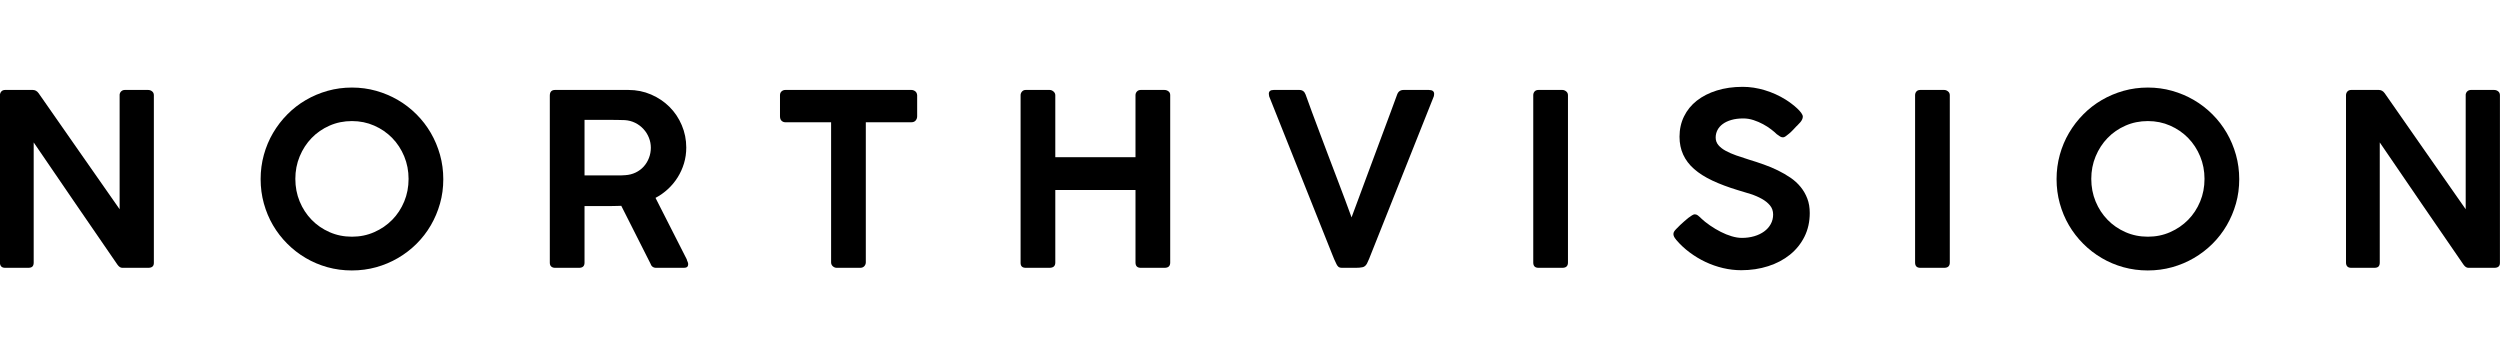 <?xml version="1.0" encoding="UTF-8"?>
<!DOCTYPE svg PUBLIC "-//W3C//DTD SVG 1.1//EN" "http://www.w3.org/Graphics/SVG/1.1/DTD/svg11.dtd">
<!-- Creator: CorelDRAW 2020 (64 Bit) -->
<svg xmlns="http://www.w3.org/2000/svg" xml:space="preserve" width="700mm" height="100mm" version="1.1" style="shape-rendering:geometricPrecision; text-rendering:geometricPrecision; image-rendering:optimizeQuality; fill-rule:evenodd; clip-rule:evenodd"
viewBox="0 0 70000 10000"
 xmlns:xlink="http://www.w3.org/1999/xlink"
 xmlns:xodm="http://www.corel.com/coreldraw/odm/2003">
 <defs>
  <style type="text/css">
   <![CDATA[
    .fil0 {fill:black;fill-rule:nonzero}
   ]]>
  </style>
 </defs>
 <g id="Camada_x0020_1">
  <path class="fil0" d="M-2.08 2669.41c0,-42.45 13.41,-78.2 39.1,-107.25 25.7,-29.04 61.45,-43.57 108.37,-43.57l770.85 0c31.28,0 60.33,6.71 88.25,21.23 27.93,14.52 53.63,37.98 75.97,69.26 380.96,545.19 759.68,1087.02 1133.94,1625.49 375.37,537.37 754.09,1079.2 1135.05,1624.38l0 -3213c6.7,-40.22 23.46,-71.5 50.27,-93.84 26.81,-22.34 59.21,-33.52 97.19,-33.52l646.85 0c44.68,0 83.78,13.41 116.18,40.22 32.4,26.81 48.04,62.56 48.04,107.25l0 4695.49c0,91.61 -52.51,137.41 -157.52,137.41l-726.16 0c-49.16,0 -94.96,-30.16 -137.42,-90.49 -393.24,-569.76 -784.25,-1139.52 -1174.15,-1709.28 -388.77,-568.64 -778.67,-1139.52 -1169.68,-1711.51l0 3363.81c0,49.16 -11.17,86.03 -34.63,110.6 -23.46,24.58 -63.68,36.87 -119.54,36.87l-643.49 0c-51.39,0 -88.26,-13.41 -111.72,-39.1 -23.46,-25.7 -35.75,-60.33 -35.75,-105.02l0 -4685.43z"/>
  <path id="1" class="fil0" d="M8269.49 5008.78c0,225.67 40.22,436.81 121.77,633.44 81.56,196.62 193.27,367.55 335.16,512.78 140.76,145.23 308.34,260.3 501.61,345.21 192.15,84.9 401.06,127.35 626.73,127.35 223.44,0 431.23,-42.45 623.39,-127.35 193.27,-84.91 360.84,-199.98 503.84,-345.21 143,-145.23 254.72,-316.16 336.27,-512.78 81.56,-196.63 121.77,-407.77 121.77,-633.44 0,-223.44 -40.21,-433.47 -121.77,-630.09 -81.55,-196.62 -193.27,-368.67 -336.27,-515.02 -143,-146.35 -310.57,-261.42 -503.84,-346.32 -192.16,-84.91 -399.95,-127.36 -623.39,-127.36 -225.67,0 -434.58,42.45 -626.73,127.36 -193.27,84.9 -360.85,199.97 -501.61,346.32 -141.89,146.35 -253.6,318.4 -335.16,515.02 -81.55,196.62 -121.77,406.65 -121.77,630.09zm-971.94 6.7c0,-234.61 30.16,-461.39 90.49,-680.36 60.33,-218.97 146.35,-423.41 258.07,-613.33 111.71,-189.92 244.66,-363.08 399.95,-519.49 154.17,-156.4 327.33,-290.46 517.25,-401.06 188.8,-110.6 393.24,-196.62 609.98,-258.07 217.84,-61.44 444.63,-91.61 681.47,-91.61 234.61,0 460.28,30.17 678.13,91.61 216.73,61.45 421.17,147.47 609.98,258.07 189.91,110.6 363.08,244.66 519.48,401.06 156.41,156.41 289.35,329.57 399.95,519.49 110.6,189.92 196.62,394.36 258.07,613.33 61.44,218.97 91.61,446.87 91.61,683.71 0,236.84 -30.17,463.63 -91.61,680.36 -61.45,216.73 -147.47,420.06 -258.07,609.98 -110.6,189.92 -243.54,361.96 -399.95,517.25 -156.4,155.29 -329.57,288.23 -519.48,398.83 -188.81,110.6 -393.25,196.62 -609.98,256.95 -217.85,60.33 -444.64,90.49 -681.48,90.49 -236.84,0 -463.63,-30.16 -681.48,-90.49 -216.73,-60.33 -421.17,-146.35 -609.97,-258.07 -189.92,-111.71 -363.09,-245.77 -517.26,-401.06 -155.28,-155.29 -288.23,-327.33 -398.83,-516.14 -110.6,-188.8 -195.5,-392.12 -255.83,-609.97 -60.33,-217.85 -90.49,-444.64 -90.49,-681.48z"/>
  <path id="2" class="fil0" d="M15394.84 2676.12c0,-105.02 49.15,-157.53 147.46,-157.53l2053.37 0c225.67,0 436.82,42.46 633.44,127.36 196.62,84.91 368.67,199.98 515.02,345.21 146.35,145.23 261.42,316.16 345.2,513.9 83.79,196.62 126.25,405.53 126.25,626.73 0,154.17 -21.23,301.64 -63.68,442.41 -42.46,140.76 -101.67,271.47 -177.63,392.12 -75.97,121.78 -166.46,230.14 -271.48,327.34 -105.01,97.19 -221.2,179.86 -348.56,246.89l874.75 1720.45c4.47,22.35 12.29,44.69 23.46,67.03 11.17,22.35 16.76,45.81 16.76,70.38 0,67.03 -39.1,100.55 -117.3,100.55l-780.91 0c-80.44,0 -134.06,-41.34 -160.87,-124.01l-814.42 -1612.08c-35.75,0 -73.74,1.12 -115.07,3.35 -42.45,2.24 -99.43,3.35 -172.05,3.35 -72.61,0 -168.69,0 -285.99,0 -117.31,0 -269.24,0 -455.81,0l0 1585.27c0,96.08 -51.39,144.12 -154.17,144.12l-670.31 0c-44.68,0 -80.43,-12.29 -107.24,-35.75 -26.82,-23.46 -40.22,-59.21 -40.22,-108.37l0 -4678.72zm2828.68 1459.03c0,-94.96 -17.87,-188.81 -53.62,-278.18 -35.75,-90.49 -86.02,-172.05 -151.94,-242.43 -64.79,-71.5 -141.88,-129.59 -231.25,-174.28 -90.49,-44.68 -187.69,-70.38 -292.7,-77.08 -79.32,-2.24 -155.29,-4.47 -231.26,-5.59 -74.85,-1.11 -153.05,-1.11 -233.49,-1.11l-662.48 0 0 1555.1 888.15 0c44.69,0 87.14,0 126.24,0 39.11,0 81.56,-2.23 126.25,-6.7 105.01,-6.7 202.2,-31.28 290.46,-73.73 88.26,-42.46 164.23,-98.32 226.79,-168.7 63.68,-70.38 111.71,-150.82 146.35,-241.31 34.63,-89.37 52.5,-185.45 52.5,-285.99z"/>
  <path id="3" class="fil0" d="M21839.82 2666.06c0,-44.69 14.53,-80.44 43.57,-107.25 29.05,-26.81 65.92,-40.22 110.6,-40.22l3522.46 0c40.21,0 77.08,12.29 109.48,36.87 32.4,24.58 50.27,61.45 54.74,110.6l0 588.75c0,45.81 -13.41,84.91 -41.34,118.42 -27.92,33.52 -69.26,50.28 -122.88,50.28l-1273.58 0 0 3921.28c0,40.22 -13.41,75.97 -41.34,107.25 -27.93,31.28 -67.03,46.92 -116.19,46.92l-656.89 0c-40.22,0 -77.09,-14.52 -109.49,-43.57 -32.4,-29.05 -48.04,-65.91 -48.04,-110.6l0 -3921.28 -1276.93 0c-44.68,0 -81.55,-14.53 -110.6,-42.46 -29.04,-27.93 -43.57,-69.26 -43.57,-126.24l0 -588.75z"/>
  <path id="4" class="fil0" d="M28576.39 2666.06c0,-37.98 13.41,-71.5 39.1,-101.66 25.7,-30.17 60.33,-45.81 105.02,-45.81l670.3 0c37.98,0 73.73,14.53 107.25,43.57 33.51,29.05 50.27,63.68 50.27,103.9l0 1736.09 2245.52 0 0 -1736.09c0,-40.22 13.41,-74.85 40.22,-103.9 26.81,-29.04 62.56,-43.57 107.25,-43.57l660.25 0c44.69,0 83.79,13.41 116.19,39.1 32.4,25.7 48.04,60.33 48.04,105.02l0 4688.78c0,98.31 -52.51,147.47 -157.53,147.47l-666.95 0c-98.31,0 -147.47,-49.16 -147.47,-147.47l0 -2031.02 -2245.52 0 0 2031.02c0,98.31 -54.74,147.47 -164.22,147.47l-663.6 0c-96.08,0 -144.12,-45.8 -144.12,-137.41l0 -4695.49z"/>
  <path id="5" class="fil0" d="M37424.42 7401.77c-24.58,-46.93 -46.92,-94.96 -67.03,-143 -20.11,-48.04 -40.22,-97.2 -60.33,-148.59l-1759.55 -4410.6c0,-6.71 -1.12,-15.64 -4.47,-27.93 -3.35,-12.29 -5.58,-27.93 -5.58,-45.81 0,-71.5 45.8,-107.25 137.41,-107.25l717.23 0c84.9,0 142.99,42.46 174.27,127.36 49.16,140.77 109.49,306.11 179.87,494.91 70.38,188.8 145.23,388.78 224.55,599.92 79.32,211.15 160.88,427.88 244.66,649.08 83.79,221.2 165.35,435.7 244.66,643.49 79.32,208.92 153.06,403.3 221.21,585.4 68.14,182.1 125.12,338.51 172.04,468.1 49.16,-129.59 107.25,-286 174.28,-468.1 67.03,-182.1 139.65,-376.48 216.73,-585.4 77.09,-207.79 156.41,-422.29 239.08,-643.49 82.67,-221.2 163.1,-437.93 241.31,-649.08 78.2,-211.14 153.05,-411.12 223.43,-599.92 70.38,-188.8 130.71,-354.14 182.1,-494.91 31.28,-84.9 91.61,-127.36 180.98,-127.36l703.82 0c100.55,0 150.82,36.87 150.82,110.6 0,15.64 -1.11,30.17 -4.47,43.57 -3.35,13.41 -5.58,22.35 -5.58,26.82l-1756.2 4410.6c-17.88,44.69 -35.75,89.38 -53.63,135.18 -17.87,45.81 -37.98,90.49 -60.32,132.95 -31.28,58.09 -72.62,92.72 -124.01,103.89 -51.39,11.17 -112.83,16.76 -184.33,16.76l-385.43 0c-51.39,0 -87.14,-10.05 -108.36,-30.16 -21.23,-20.11 -37.99,-42.46 -49.16,-67.03z"/>
  <path id="6" class="fil0" d="M42930.98 2666.06c0,-40.22 12.29,-74.85 36.87,-103.9 24.57,-29.04 61.44,-43.57 110.6,-43.57l666.95 0c37.98,0 73.73,13.41 107.25,40.22 33.51,26.81 50.27,62.56 50.27,107.25l0 4685.43c0,98.31 -52.5,147.47 -157.52,147.47l-666.95 0c-98.31,0 -147.47,-49.16 -147.47,-147.47l0 -4685.43z"/>
  <path id="7" class="fil0" d="M49925.62 3845.8c-29.05,0 -55.86,-7.82 -80.44,-22.35 -24.58,-14.52 -52.51,-33.51 -83.79,-58.09l-6.7 -3.35c-42.45,-42.45 -97.19,-89.37 -164.22,-140.76 -67.03,-51.39 -141.88,-99.43 -224.56,-144.12 -82.67,-44.69 -170.92,-82.67 -265.88,-113.95 -94.96,-31.28 -192.16,-46.92 -290.47,-46.92 -125.12,0 -235.72,14.52 -331.8,42.45 -96.08,27.93 -176.51,65.91 -241.31,113.95 -64.8,48.04 -113.95,103.9 -147.47,168.69 -33.51,65.92 -50.27,135.18 -50.27,208.92 0,80.43 24.58,150.82 74.85,211.14 50.27,60.33 118.42,113.95 204.44,160.88 86.03,46.92 184.34,90.49 296.06,129.59 111.71,39.1 229.02,78.2 351.91,116.18 140.76,42.46 280.41,88.26 417.82,137.42 138.53,49.15 271.47,103.89 397.71,166.46 125.13,61.44 243.55,129.59 353.03,204.44 109.48,74.85 203.33,160.87 282.65,258.07 79.32,97.19 141.88,205.56 187.68,326.21 45.81,119.54 68.15,253.6 68.15,404.42 0,243.54 -49.16,463.63 -147.47,661.37 -98.31,196.62 -233.49,365.31 -406.65,504.96 -173.16,139.65 -376.49,246.9 -609.98,321.75 -233.49,74.85 -484.85,112.83 -752.97,112.83 -172.05,0 -342.98,-20.11 -512.79,-60.33 -169.81,-40.22 -332.91,-97.19 -489.32,-170.92 -156.4,-73.74 -303.87,-163.11 -443.52,-267.01 -139.64,-103.9 -264.77,-220.08 -374.25,-349.68l0 3.36 -6.7 -13.41c-49.16,-55.86 -73.74,-107.25 -73.74,-154.17 0,-24.58 6.7,-48.04 20.11,-70.38 13.41,-22.35 33.52,-46.92 60.33,-73.74l110.6 -110.6c33.51,-29.04 69.26,-61.44 107.25,-97.19 37.98,-35.75 75.97,-68.15 113.95,-97.19 37.98,-29.05 73.73,-53.63 106.13,-73.74 32.4,-20.11 58.09,-30.16 78.2,-30.16 31.28,0 60.33,10.05 87.14,30.16 26.82,20.11 49.16,39.1 67.03,56.98l13.41 13.4 -3.35 0c78.2,73.74 166.46,144.12 263.65,211.15 97.2,67.03 196.62,126.24 299.4,178.75 102.78,52.51 205.56,93.84 307.23,124 101.66,30.17 196.62,45.81 285.99,45.81 122.89,0 237.96,-15.64 345.21,-46.92 107.25,-31.28 199.98,-75.97 278.18,-132.95 78.2,-56.97 139.64,-125.12 184.33,-206.67 44.69,-80.44 67.03,-169.81 67.03,-268.13 0,-98.31 -29.04,-183.21 -87.14,-253.59 -58.09,-70.39 -134.06,-131.83 -227.9,-184.34 -93.84,-52.51 -198.86,-98.31 -316.16,-136.29 -117.31,-37.99 -235.73,-73.74 -354.15,-107.25 -272.59,-82.67 -510.55,-172.05 -714.99,-268.12 -204.44,-96.08 -375.37,-204.45 -511.66,-323.99 -136.3,-119.53 -237.96,-254.71 -306.11,-403.3 -68.15,-148.58 -102.78,-316.16 -102.78,-501.61 0,-207.79 42.45,-397.71 126.24,-568.64 83.79,-172.04 203.33,-318.39 357.5,-440.17 155.28,-121.77 340.73,-216.73 558.58,-284.88 216.74,-68.14 459.16,-102.78 727.28,-102.78 203.33,0 410.01,31.29 620.04,94.96 210.03,63.68 404.41,151.94 583.16,263.66 53.63,33.51 108.37,71.5 164.23,113.95 55.86,42.45 107.25,84.9 154.17,128.47 46.92,43.57 86.02,86.03 116.18,127.36 30.17,41.34 44.69,77.09 44.69,106.13 0,26.82 -6.7,53.63 -20.11,81.56 -13.4,27.93 -30.16,53.62 -50.27,75.97l-100.55 107.24 0 -3.35c-33.51,35.75 -68.15,72.62 -103.89,110.6 -35.75,37.99 -71.5,71.5 -107.25,101.67 -35.75,30.16 -68.15,55.85 -97.2,75.96 -29.04,20.11 -53.62,30.17 -73.73,30.17z"/>
  <path id="8" class="fil0" d="M53622.35 2666.06c0,-40.22 12.29,-74.85 36.87,-103.9 24.57,-29.04 61.44,-43.57 110.6,-43.57l666.95 0c37.98,0 73.73,13.41 107.25,40.22 33.51,26.81 50.27,62.56 50.27,107.25l0 4685.43c0,98.31 -52.5,147.47 -157.52,147.47l-666.95 0c-98.31,0 -147.47,-49.16 -147.47,-147.47l0 -4685.43z"/>
  <path id="9" class="fil0" d="M58555.8 5008.78c0,225.67 40.22,436.81 121.77,633.44 81.56,196.62 193.27,367.55 335.16,512.78 140.76,145.23 308.34,260.3 501.61,345.21 192.15,84.9 401.06,127.35 626.73,127.35 223.44,0 431.23,-42.45 623.39,-127.35 193.27,-84.91 360.84,-199.98 503.84,-345.21 143,-145.23 254.72,-316.16 336.27,-512.78 81.56,-196.63 121.77,-407.77 121.77,-633.44 0,-223.44 -40.21,-433.47 -121.77,-630.09 -81.55,-196.62 -193.27,-368.67 -336.27,-515.02 -143,-146.35 -310.57,-261.42 -503.84,-346.32 -192.16,-84.91 -399.95,-127.36 -623.39,-127.36 -225.67,0 -434.58,42.45 -626.73,127.36 -193.27,84.9 -360.85,199.97 -501.61,346.32 -141.89,146.35 -253.6,318.4 -335.16,515.02 -81.55,196.62 -121.77,406.65 -121.77,630.09zm-971.94 6.7c0,-234.61 30.16,-461.39 90.49,-680.36 60.33,-218.97 146.35,-423.41 258.07,-613.33 111.71,-189.92 244.66,-363.08 399.95,-519.49 154.17,-156.4 327.33,-290.46 517.25,-401.06 188.8,-110.6 393.24,-196.62 609.98,-258.07 217.84,-61.44 444.63,-91.61 681.47,-91.61 234.61,0 460.28,30.17 678.13,91.61 216.73,61.45 421.17,147.47 609.98,258.07 189.91,110.6 363.08,244.66 519.48,401.06 156.41,156.41 289.35,329.57 399.95,519.49 110.6,189.92 196.62,394.36 258.07,613.33 61.44,218.97 91.61,446.87 91.61,683.71 0,236.84 -30.17,463.63 -91.61,680.36 -61.45,216.73 -147.47,420.06 -258.07,609.98 -110.6,189.92 -243.54,361.96 -399.95,517.25 -156.4,155.29 -329.57,288.23 -519.48,398.83 -188.81,110.6 -393.25,196.62 -609.98,256.95 -217.85,60.33 -444.64,90.49 -681.48,90.49 -236.84,0 -463.63,-30.16 -681.48,-90.49 -216.73,-60.33 -421.17,-146.35 -609.97,-258.07 -189.92,-111.71 -363.09,-245.77 -517.26,-401.06 -155.28,-155.29 -288.23,-327.33 -398.83,-516.14 -110.6,-188.8 -195.5,-392.12 -255.83,-609.97 -60.33,-217.85 -90.49,-444.64 -90.49,-681.48z"/>
  <path id="10" class="fil0" d="M65687.85 2669.41c0,-42.45 13.41,-78.2 39.1,-107.25 25.7,-29.04 61.45,-43.57 108.37,-43.57l770.85 0c31.28,0 60.33,6.71 88.25,21.23 27.93,14.52 53.63,37.98 75.97,69.26 380.96,545.19 759.68,1087.02 1133.94,1625.49 375.37,537.37 754.09,1079.2 1135.05,1624.38l0 -3213c6.7,-40.22 23.46,-71.5 50.27,-93.84 26.81,-22.34 59.21,-33.52 97.19,-33.52l646.85 0c44.68,0 83.78,13.41 116.18,40.22 32.4,26.81 48.04,62.56 48.04,107.25l0 4695.49c0,91.61 -52.51,137.41 -157.52,137.41l-726.16 0c-49.16,0 -94.96,-30.16 -137.42,-90.49 -393.24,-569.76 -784.25,-1139.52 -1174.15,-1709.28 -388.77,-568.64 -778.67,-1139.52 -1169.68,-1711.51l0 3363.81c0,49.16 -11.17,86.03 -34.63,110.6 -23.46,24.58 -63.68,36.87 -119.54,36.87l-643.49 0c-51.39,0 -88.26,-13.41 -111.72,-39.1 -23.46,-25.7 -35.75,-60.33 -35.75,-105.02l0 -4685.43z"/>
 </g>
</svg>
